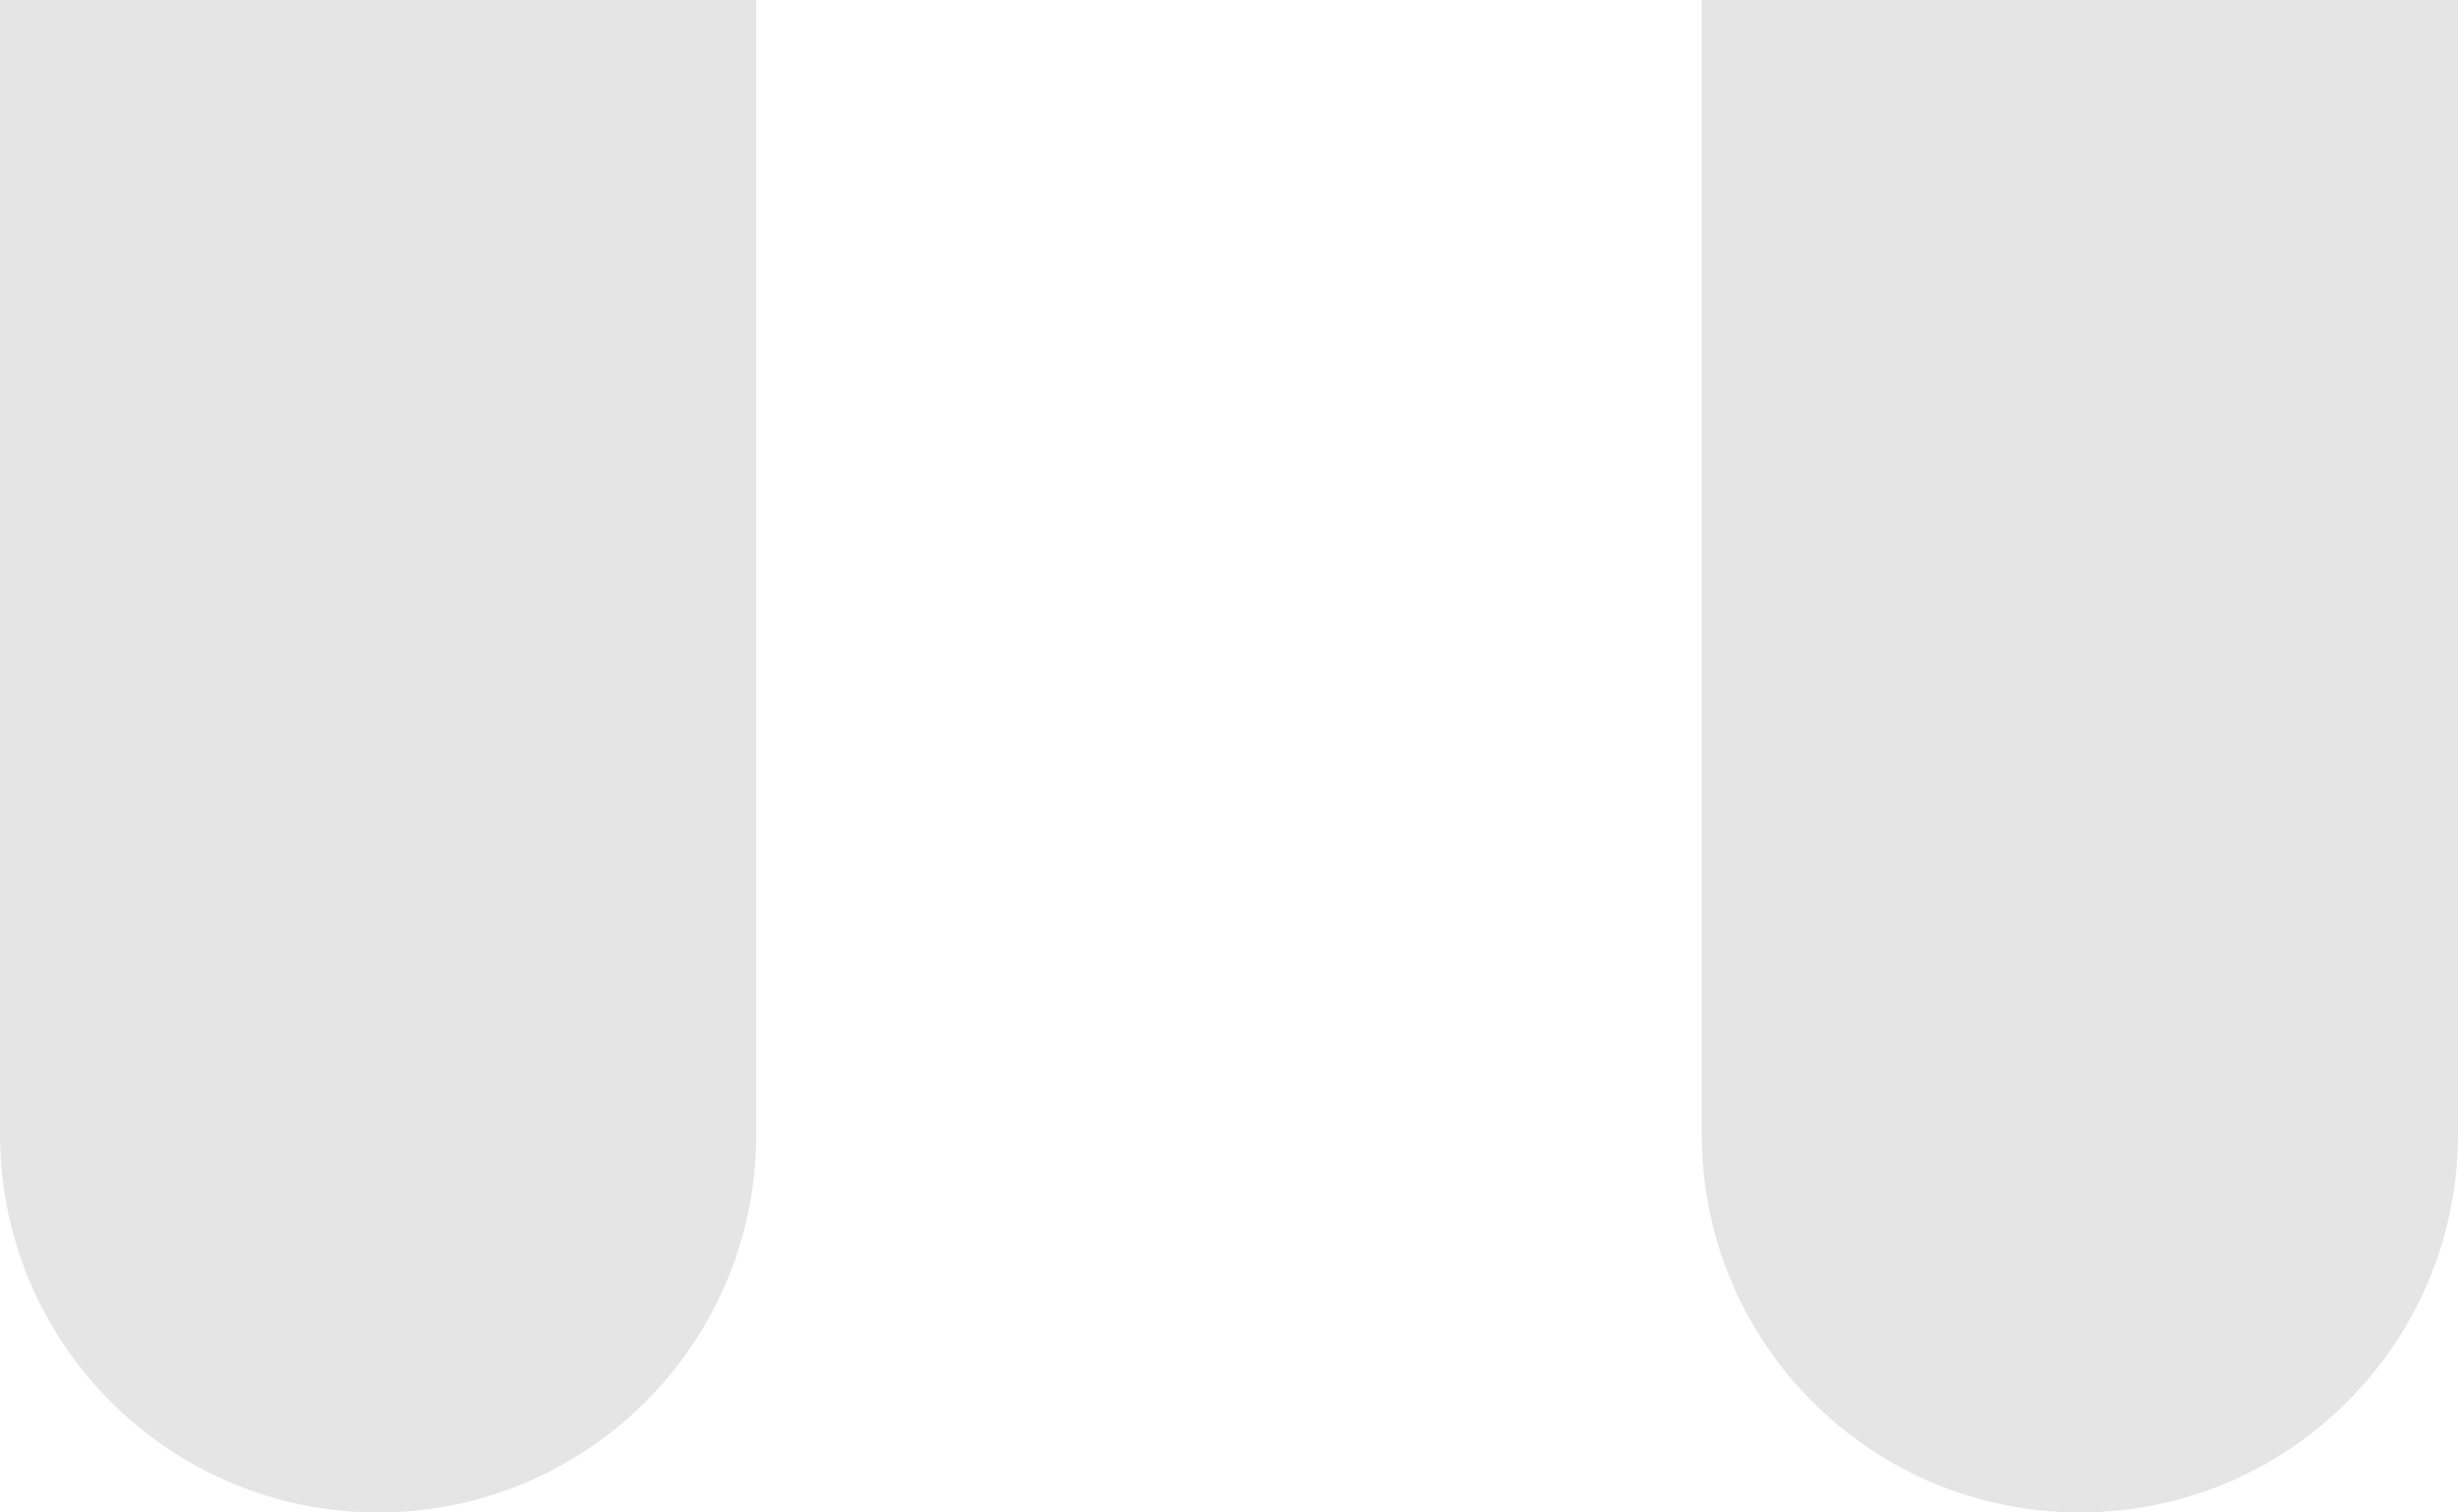 <svg width="13" height="8" viewBox="0 0 13 8" fill="none" xmlns="http://www.w3.org/2000/svg">
<path d="M13 6C13 7.105 12.105 8 11 8C9.895 8 9 7.105 9 6L9 -4.76995e-08L13 0L13 6Z" fill="#E5E5E5"/>
<path d="M4 6C4 7.105 3.105 8 2 8C0.895 8 1.06779e-08 7.105 2.38498e-08 6L9.5399e-08 -4.76995e-08L4 0L4 6Z" fill="#E5E5E5"/>
</svg>
